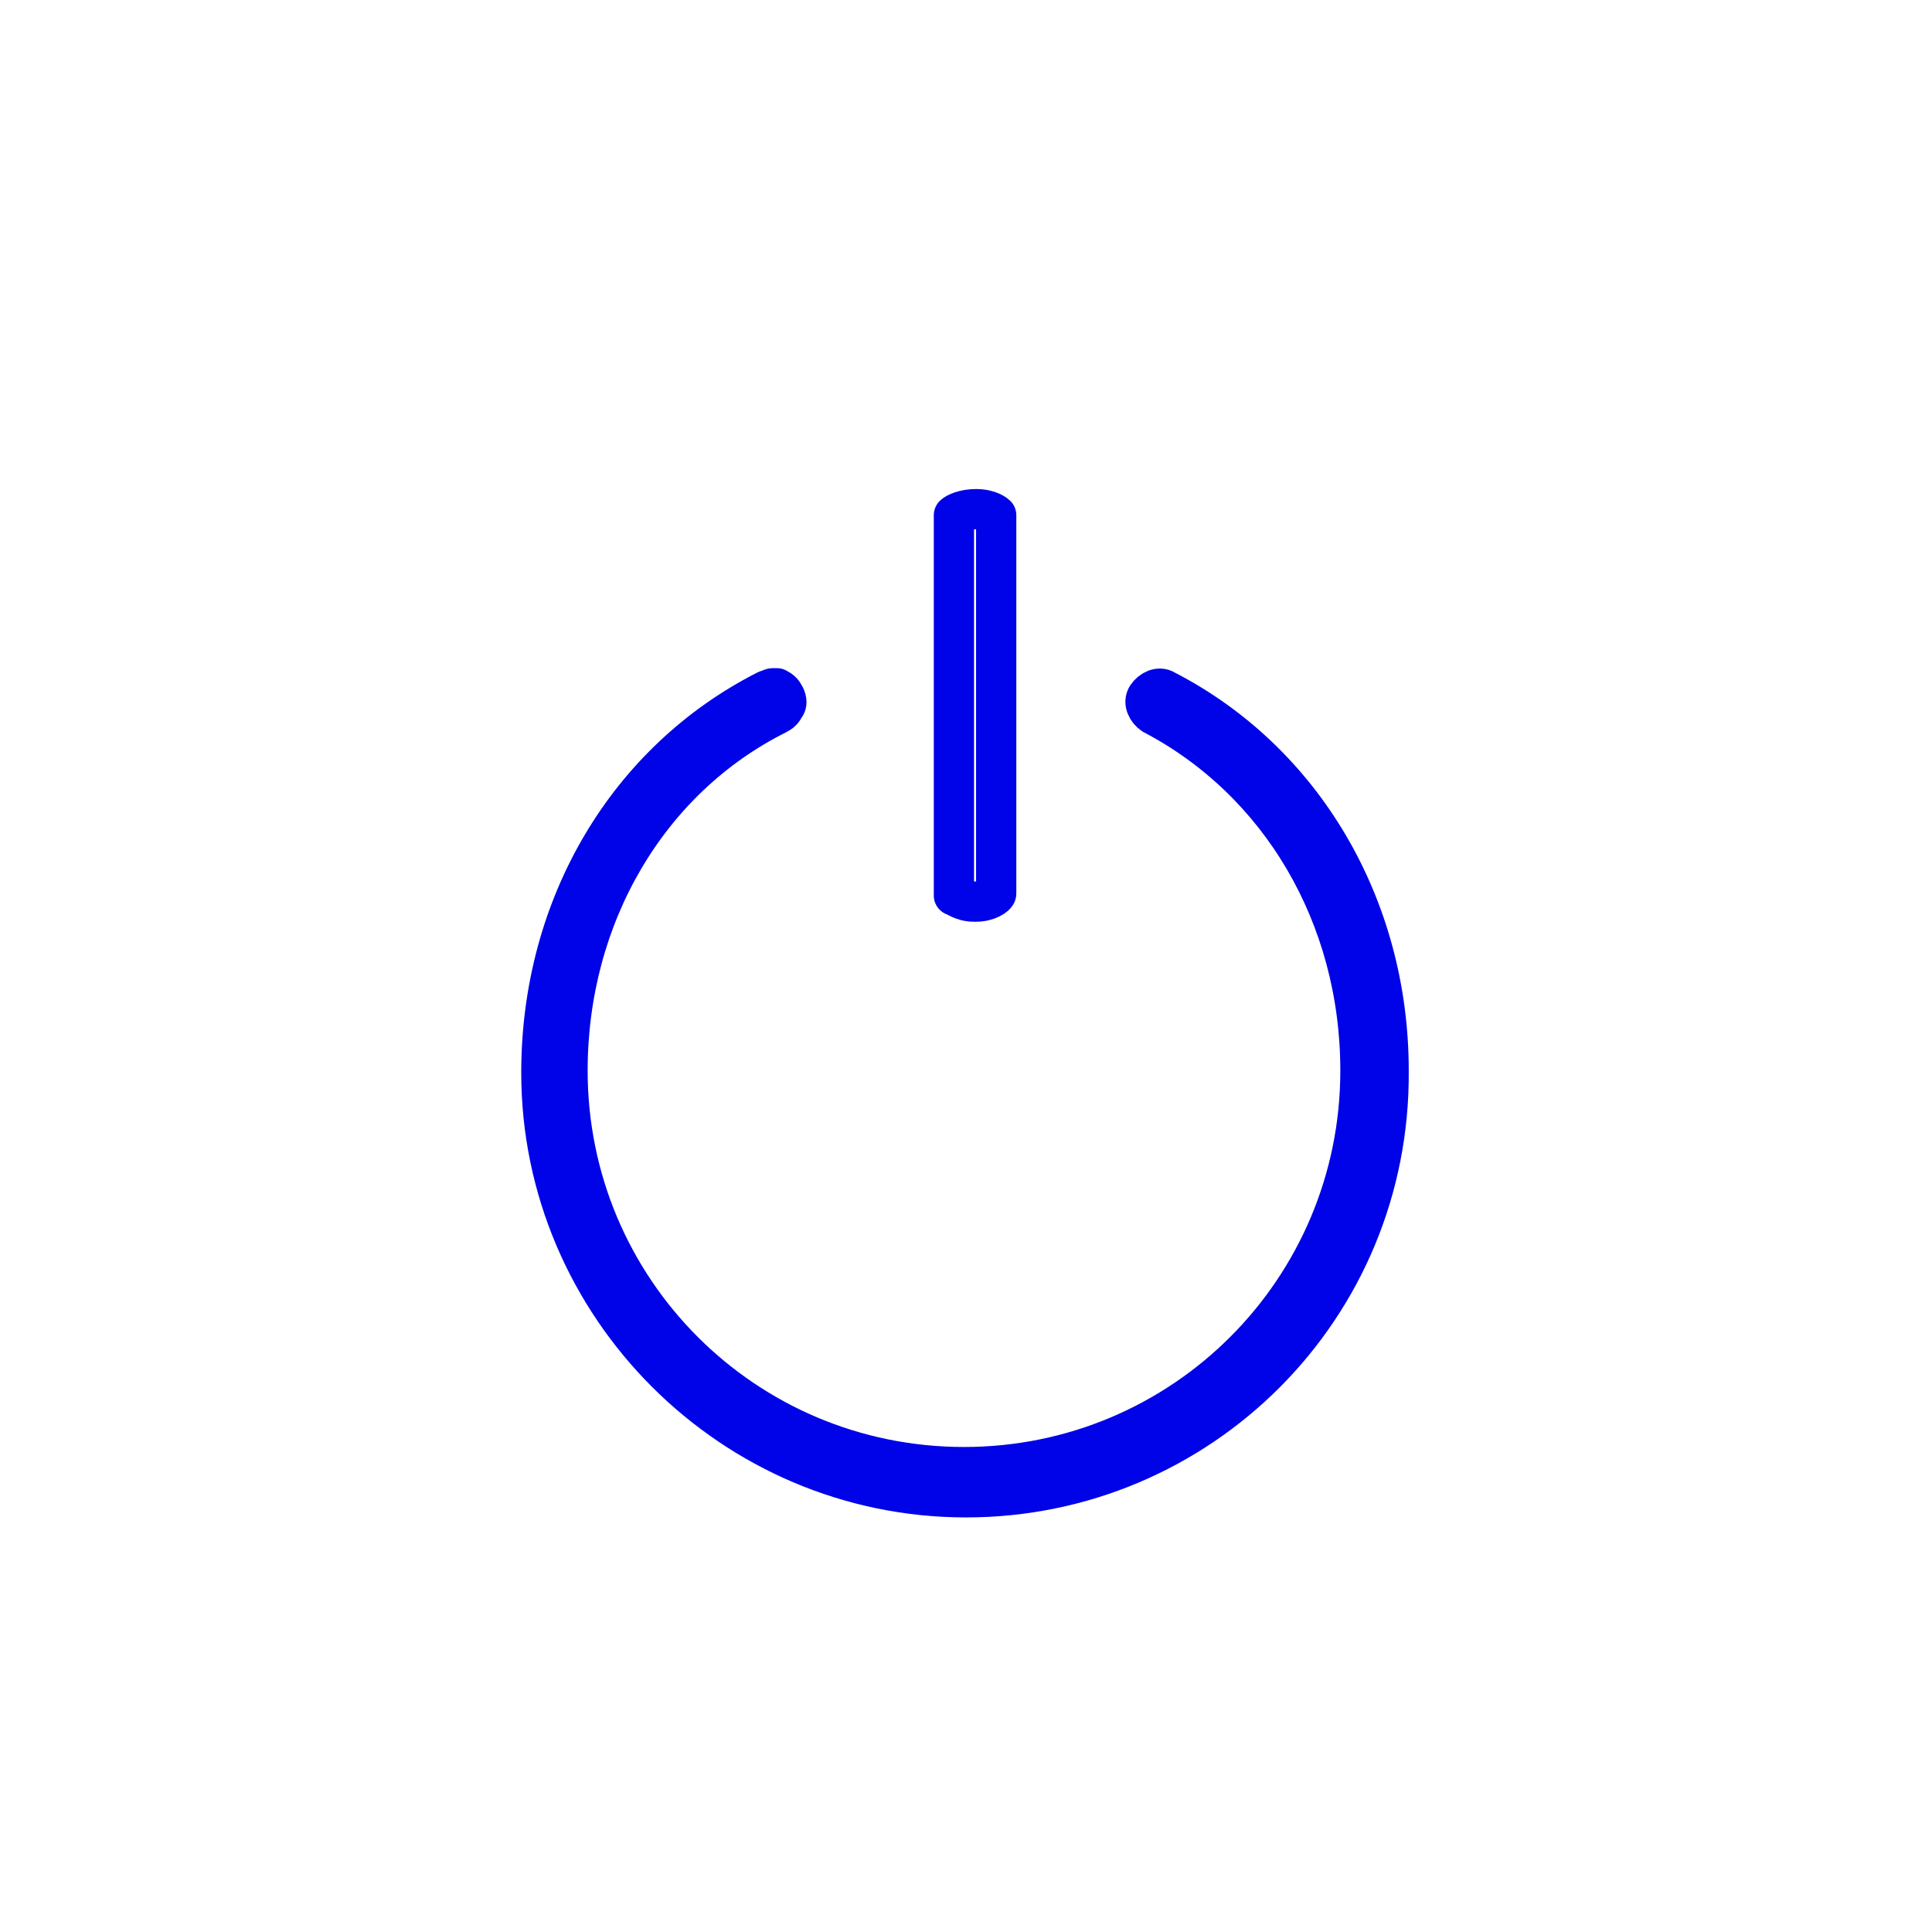 <svg viewBox="0 0 96 96" xmlns="http://www.w3.org/2000/svg">
  <style>
    .st0{display:none}.st2{fill:none;stroke:#0003e7;stroke-width:2;stroke-linecap:round;stroke-linejoin:round;stroke-miterlimit:10}
  </style>
  <g id="koper">
    <path class="st2" d="M48.5 25.3c.7 0 1 .3 1 .3v18.8c0 .1-.4.4-1 .4h-.1c-.6 0-.9-.3-1-.3V25.6c.1-.1.5-.3 1.1-.3z"/>
    <path class="st2" d="M48 74.4c-11.6 0-21.1-9.5-21.1-21.1 0-8.3 4.3-15.5 11.2-19 .1 0 .2-.1.3-.1h.2c.2.1.3.2.4.4.1.2.1.4 0 .5-.1.2-.2.3-.4.4-6.4 3.2-10.4 10-10.4 17.7 0 10.9 8.8 19.7 19.7 19.7s19.7-8.8 19.7-19.7c0-7.7-4-14.4-10.3-17.7-.3-.2-.5-.6-.3-.9.2-.3.6-.5.9-.3C64.7 37.8 69 45 69 53.2c.1 11.8-9.4 21.2-21 21.2z"/>
  </g>
</svg>
